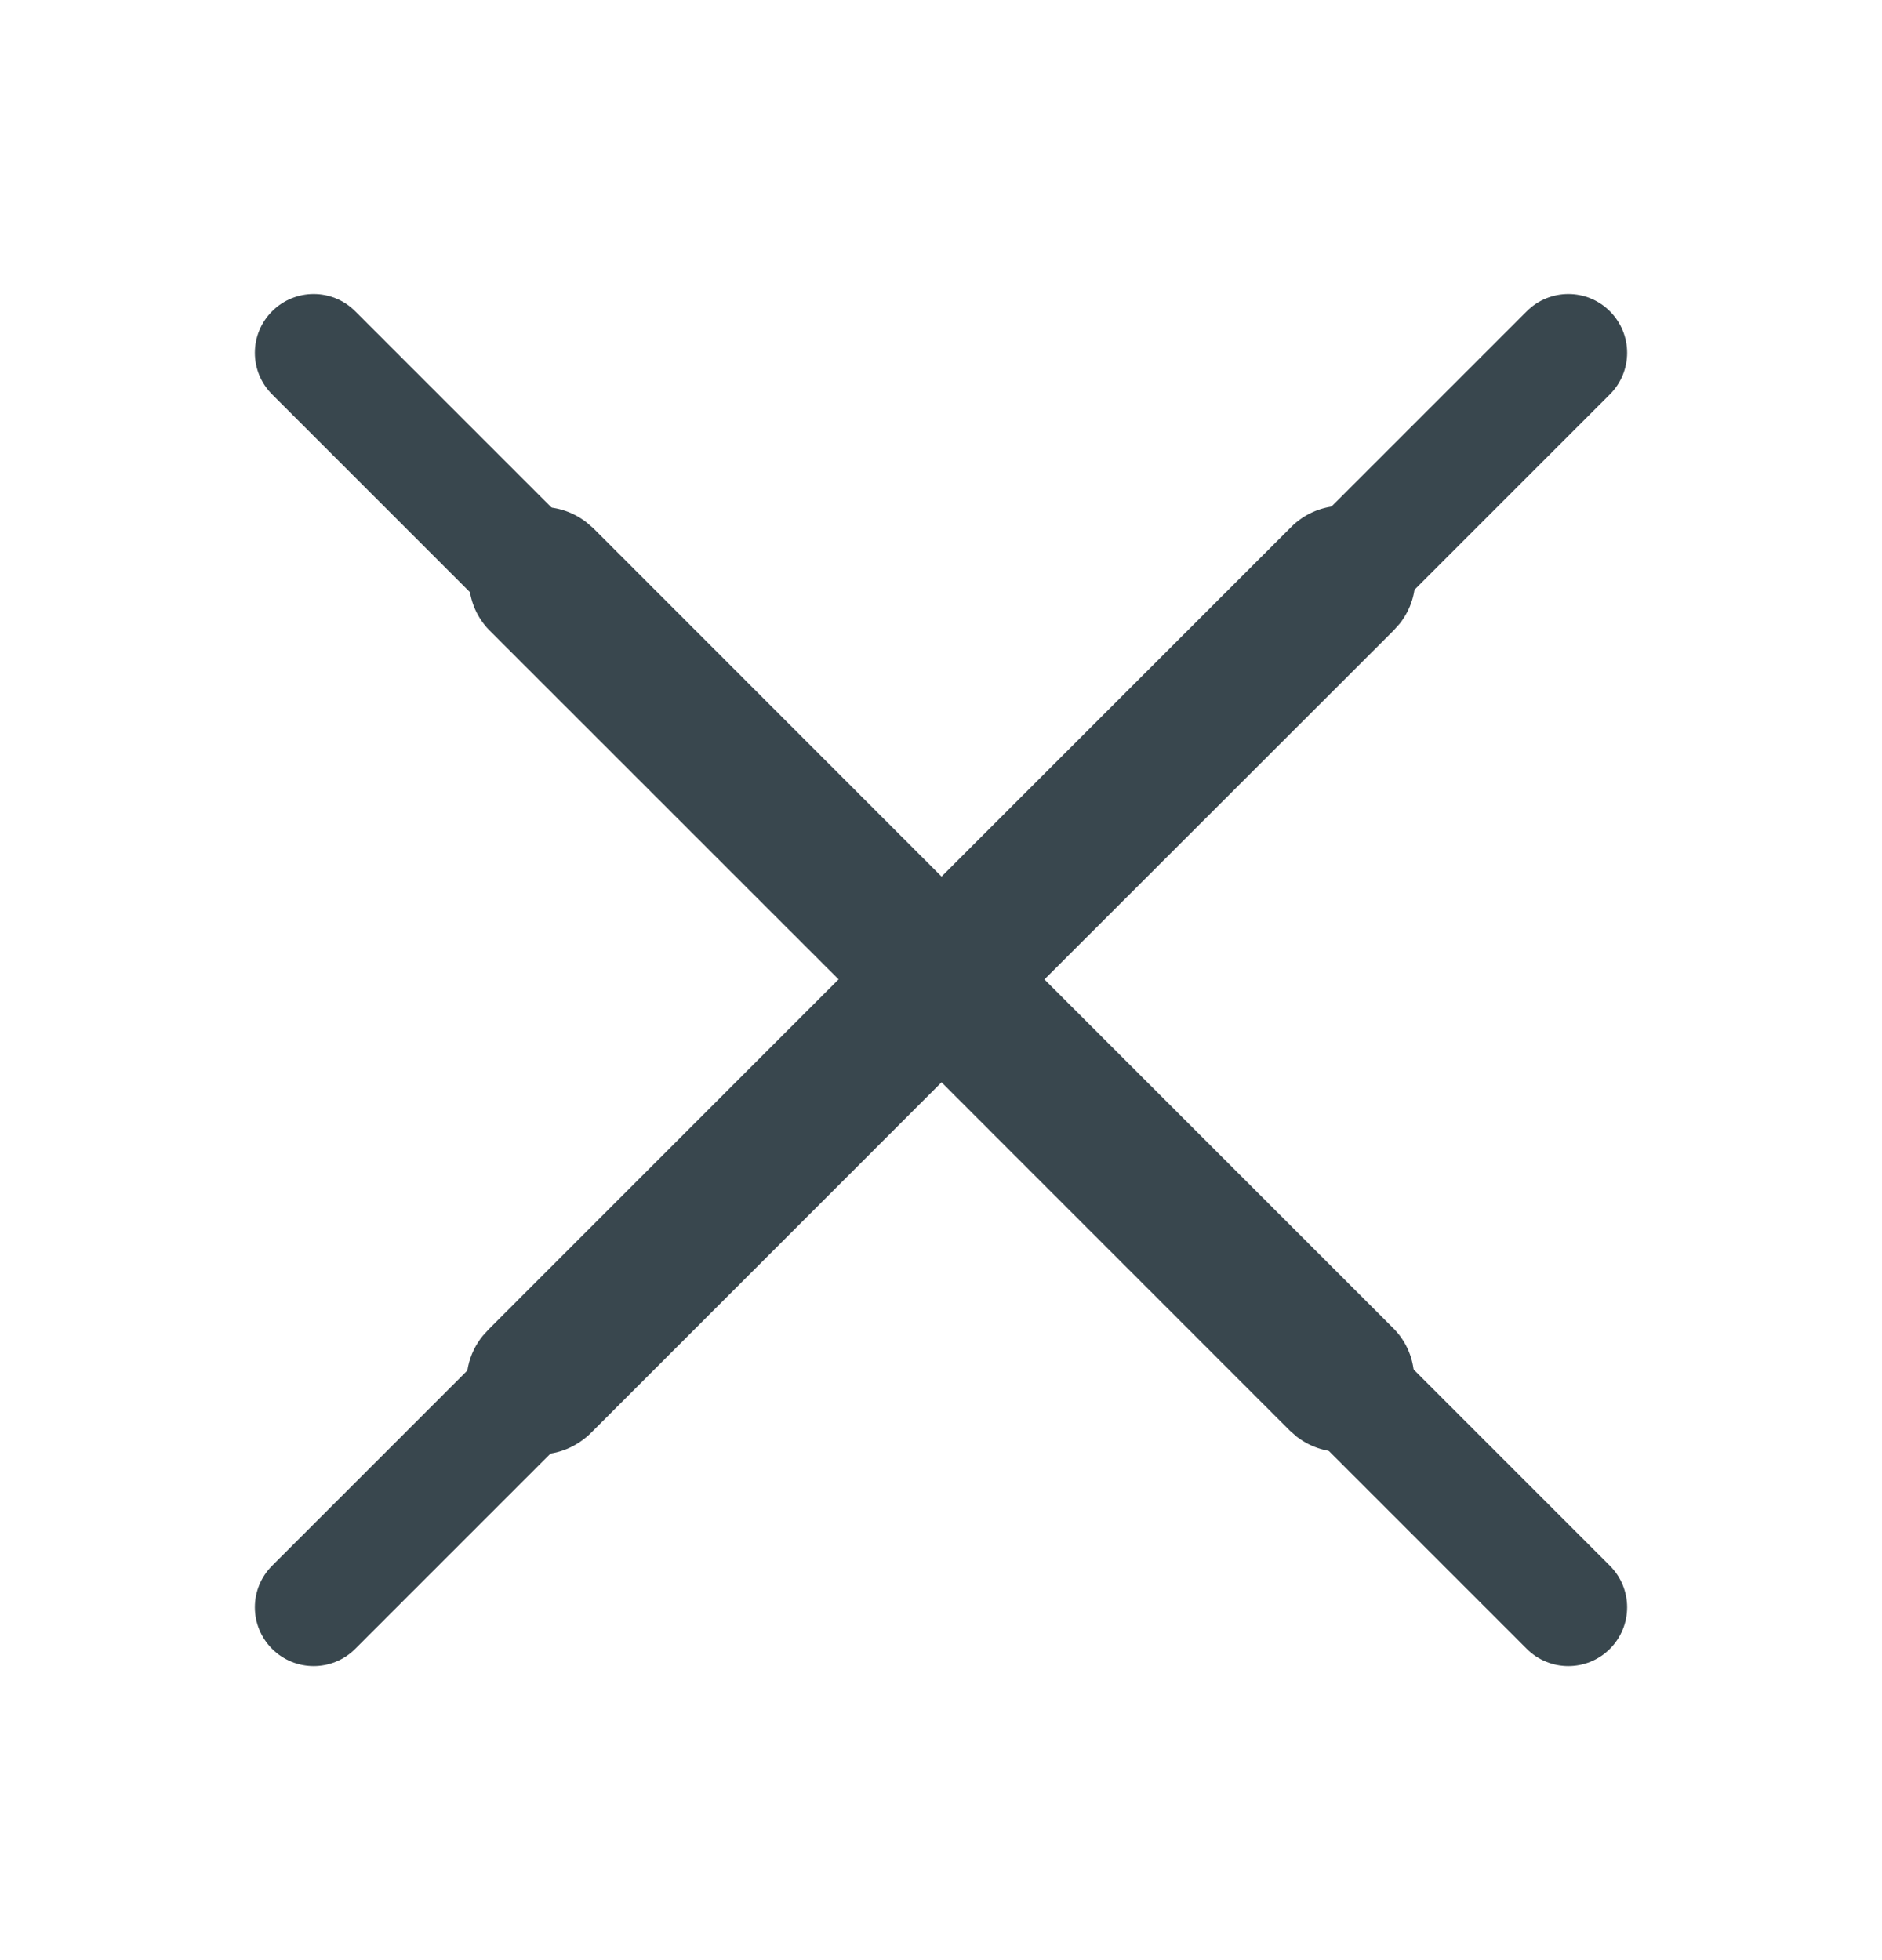 <svg width="24" height="25" viewBox="0 0 24 25" fill="none" xmlns="http://www.w3.org/2000/svg">
<path d="M4.53 3.97C4.237 3.677 3.763 3.677 3.47 3.97C3.177 4.263 3.177 4.737 3.47 5.03L4.53 3.97ZM19.47 21.03C19.763 21.323 20.237 21.323 20.53 21.03C20.823 20.737 20.823 20.263 20.53 19.97L19.47 21.03ZM20.53 5.03C20.823 4.737 20.823 4.263 20.53 3.97C20.237 3.677 19.763 3.677 19.47 3.97L20.53 5.03ZM3.47 19.97C3.177 20.263 3.177 20.737 3.47 21.03C3.763 21.323 4.237 21.323 4.53 21.03L3.47 19.97ZM3.47 5.03L19.47 21.03L20.53 19.97L4.53 3.97L3.47 5.03ZM19.47 3.97L3.47 19.97L4.53 21.03L20.53 5.03L19.47 3.97Z" fill="#39474E"/>
<path fill-rule="evenodd" clip-rule="evenodd" d="M17.777 6.722C18.111 7.056 18.14 7.587 17.85 7.954L17.77 8.043L13.319 12.492L17.78 16.953C18.072 17.255 18.117 17.723 17.894 18.081L17.826 18.176L17.754 18.255C17.431 18.577 16.909 18.609 16.539 18.326L16.449 18.247L12.007 13.804L7.553 18.259C7.367 18.451 7.118 18.555 6.861 18.55L6.74 18.54L6.631 18.517C6.318 18.435 6.064 18.181 5.98 17.857C5.904 17.57 5.971 17.265 6.156 17.038L6.238 16.948L10.694 12.491L6.234 8.032C5.943 7.73 5.897 7.261 6.121 6.903L6.188 6.809L6.26 6.729C6.583 6.407 7.106 6.375 7.475 6.659L7.566 6.737L12.007 11.18L16.465 6.722C16.797 6.39 17.319 6.362 17.682 6.639L17.777 6.722Z" fill="#39474E"/>
</svg>
